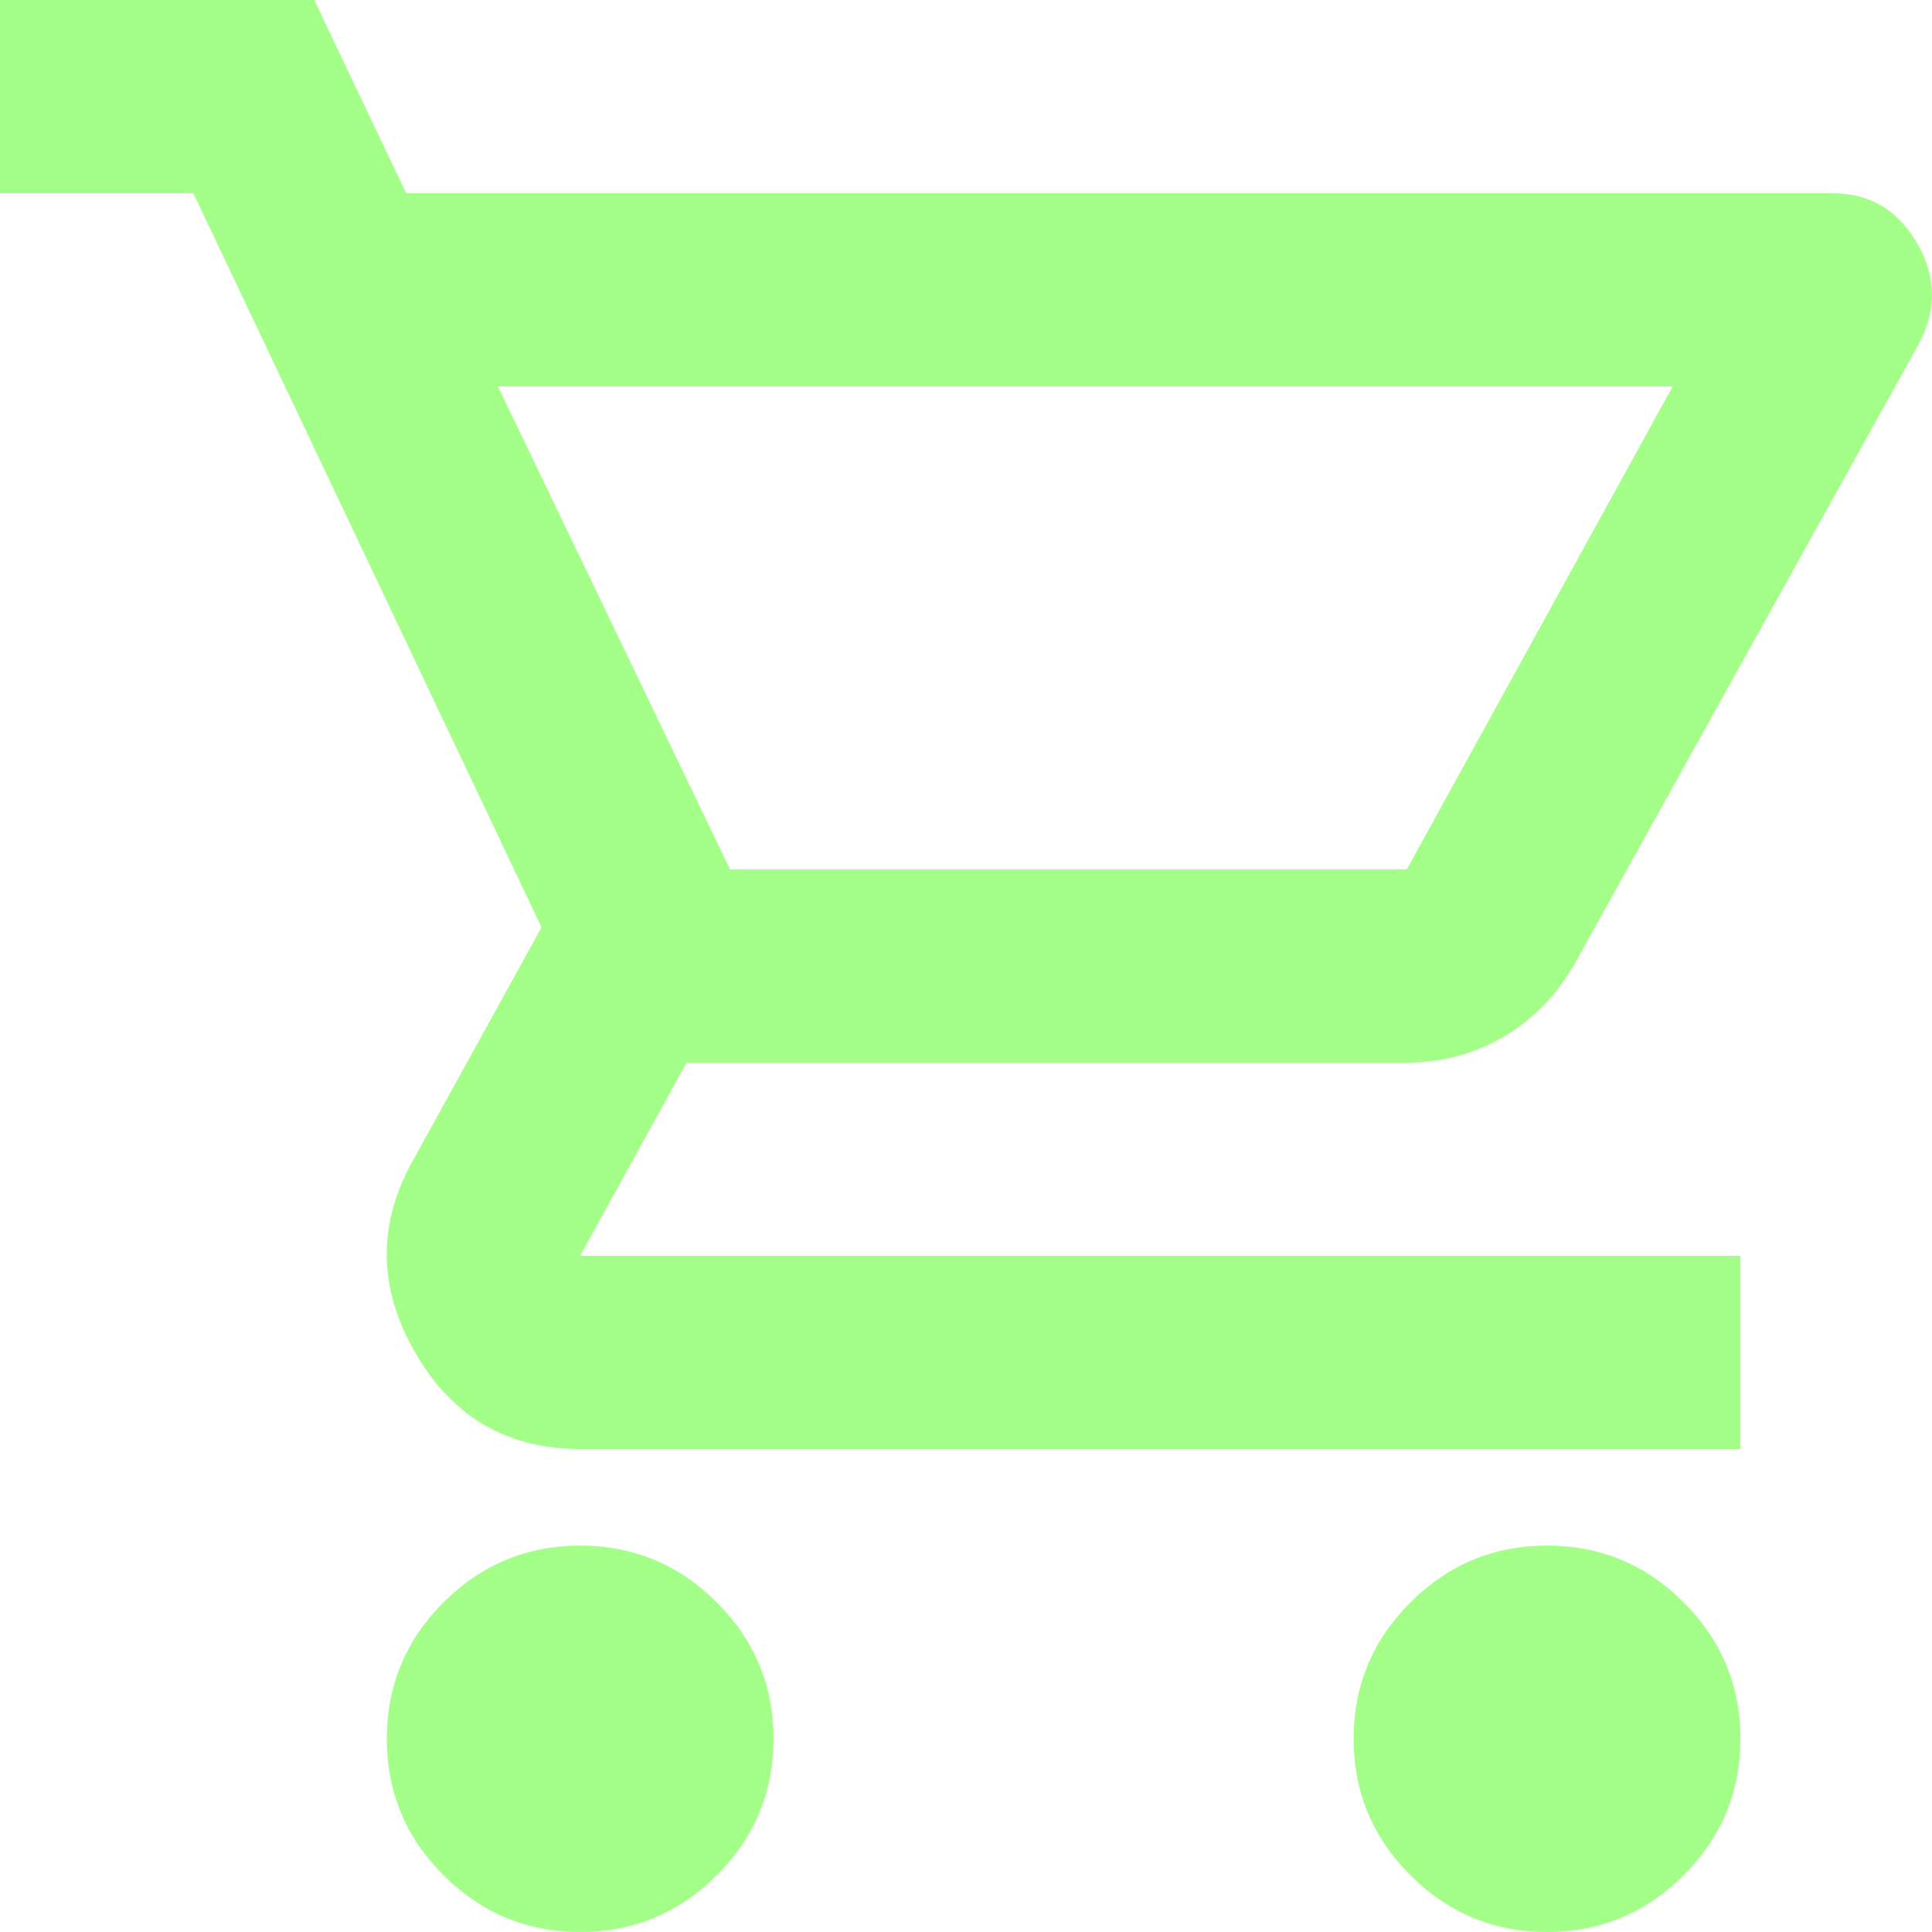 <svg width="14" height="14" viewBox="0 0 14 14" fill="none" xmlns="http://www.w3.org/2000/svg">
<path d="M4.204 14C3.819 14 3.489 13.863 3.214 13.589C2.94 13.315 2.803 12.985 2.803 12.6C2.803 12.215 2.94 11.885 3.214 11.611C3.489 11.337 3.819 11.2 4.204 11.2C4.589 11.2 4.919 11.337 5.194 11.611C5.468 11.885 5.605 12.215 5.605 12.6C5.605 12.985 5.468 13.315 5.194 13.589C4.919 13.863 4.589 14 4.204 14ZM11.21 14C10.825 14 10.495 13.863 10.221 13.589C9.946 13.315 9.809 12.985 9.809 12.6C9.809 12.215 9.946 11.885 10.221 11.611C10.495 11.337 10.825 11.2 11.21 11.2C11.596 11.2 11.926 11.337 12.2 11.611C12.474 11.885 12.612 12.215 12.612 12.6C12.612 12.985 12.474 13.315 12.2 13.589C11.926 13.863 11.596 14 11.21 14ZM3.608 2.8L5.29 6.3H10.194L12.121 2.8H3.608ZM2.943 1.4H13.277C13.546 1.4 13.75 1.52 13.89 1.759C14.03 1.998 14.036 2.24 13.908 2.485L11.421 6.965C11.292 7.198 11.12 7.379 10.904 7.508C10.688 7.636 10.451 7.7 10.194 7.7H4.975L4.204 9.1H12.612V10.5H4.204C3.678 10.5 3.281 10.27 3.013 9.809C2.744 9.348 2.733 8.89 2.978 8.435L3.924 6.72L1.401 1.4H0V0H2.277L2.943 1.4Z" fill="#A3FF87"/>
</svg>
